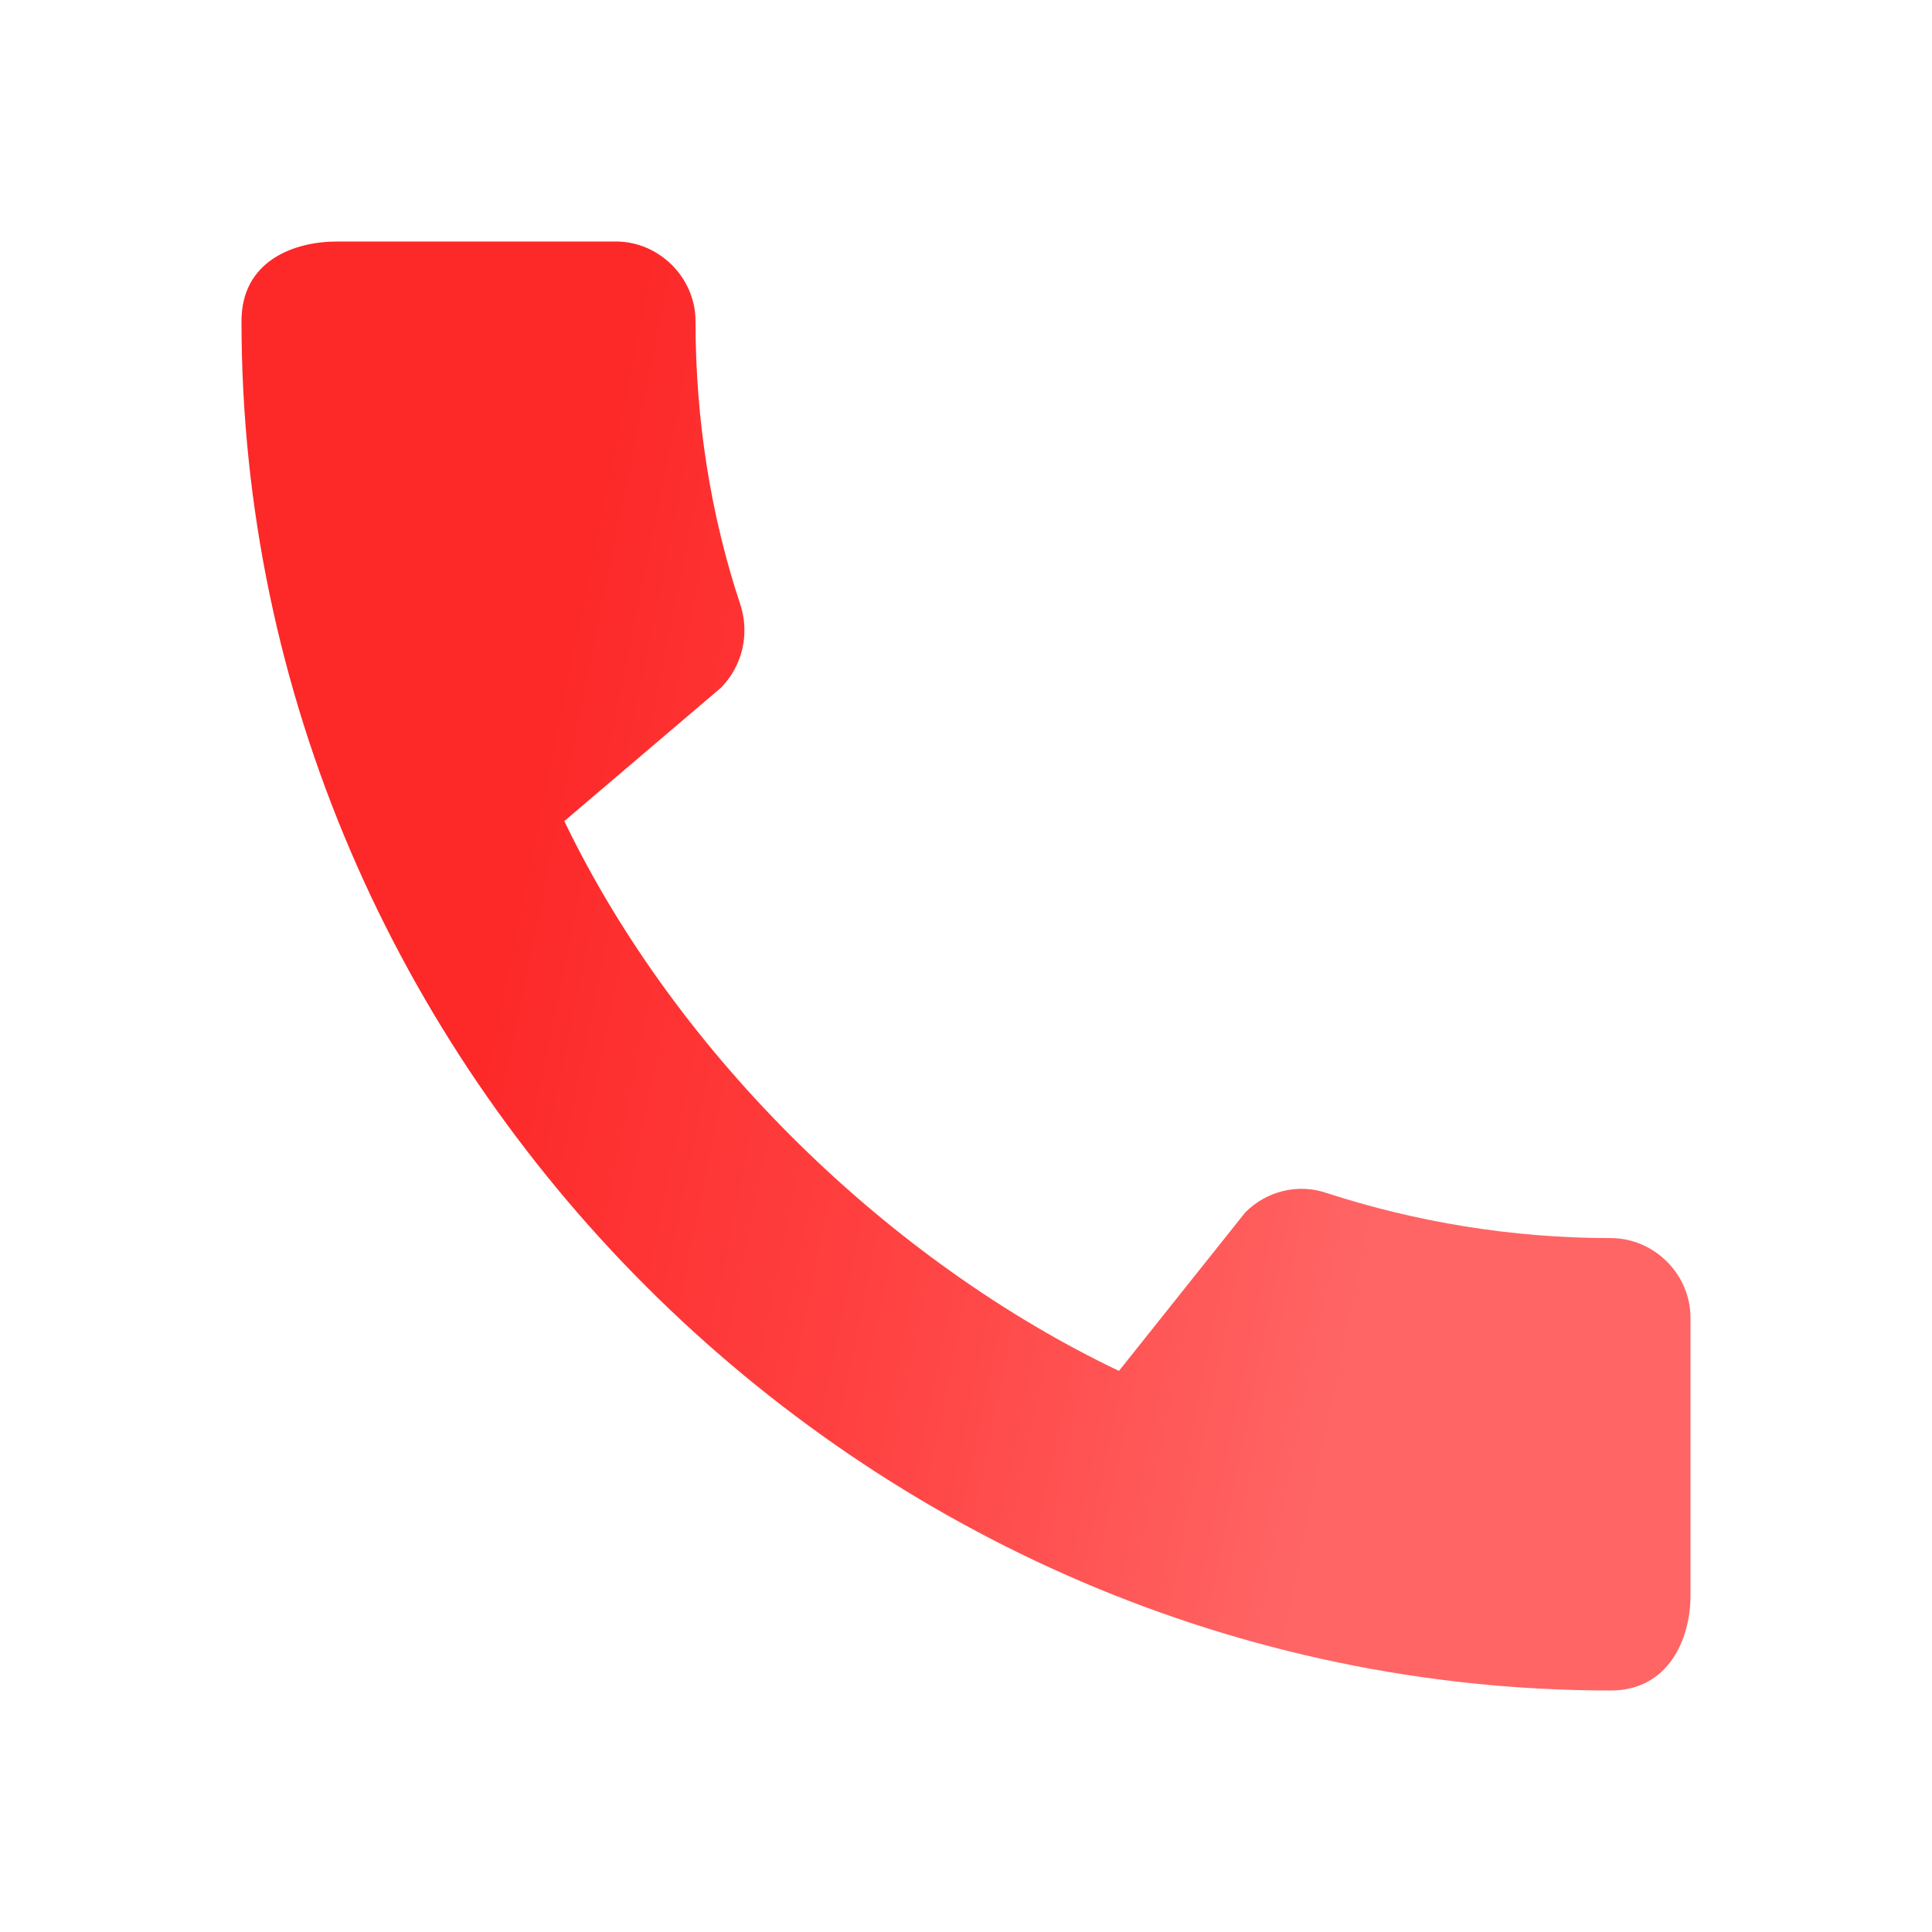 <svg width="24" height="24" viewBox="0 0 24 24" fill="none" xmlns="http://www.w3.org/2000/svg">
<path d="M20.01 15.38C18.78 15.38 17.59 15.18 16.48 14.82C16.13 14.7 15.74 14.79 15.47 15.06L13.9 17.03C11.07 15.68 8.42 13.13 7.01 10.2L8.96 8.54C9.23 8.26 9.31 7.87 9.2 7.52C8.83 6.41 8.64 5.22 8.64 3.99C8.64 3.45 8.19 3 7.65 3H4.19C3.65 3 3 3.24 3 3.99C3 13.28 10.73 21 20.01 21C20.72 21 21 20.37 21 19.82V16.37C21 15.83 20.55 15.38 20.01 15.38Z" fill="url(#paint0_linear_1_383)"/>
<defs>
<linearGradient id="paint0_linear_1_383" x1="7.828" y1="3" x2="19.09" y2="5.294" gradientUnits="userSpaceOnUse">
<stop stop-color="#FD2828"/>
<stop offset="0.505" stop-color="#FF4242"/>
<stop offset="1" stop-color="#FF6565"/>
</linearGradient>
</defs>
</svg>
